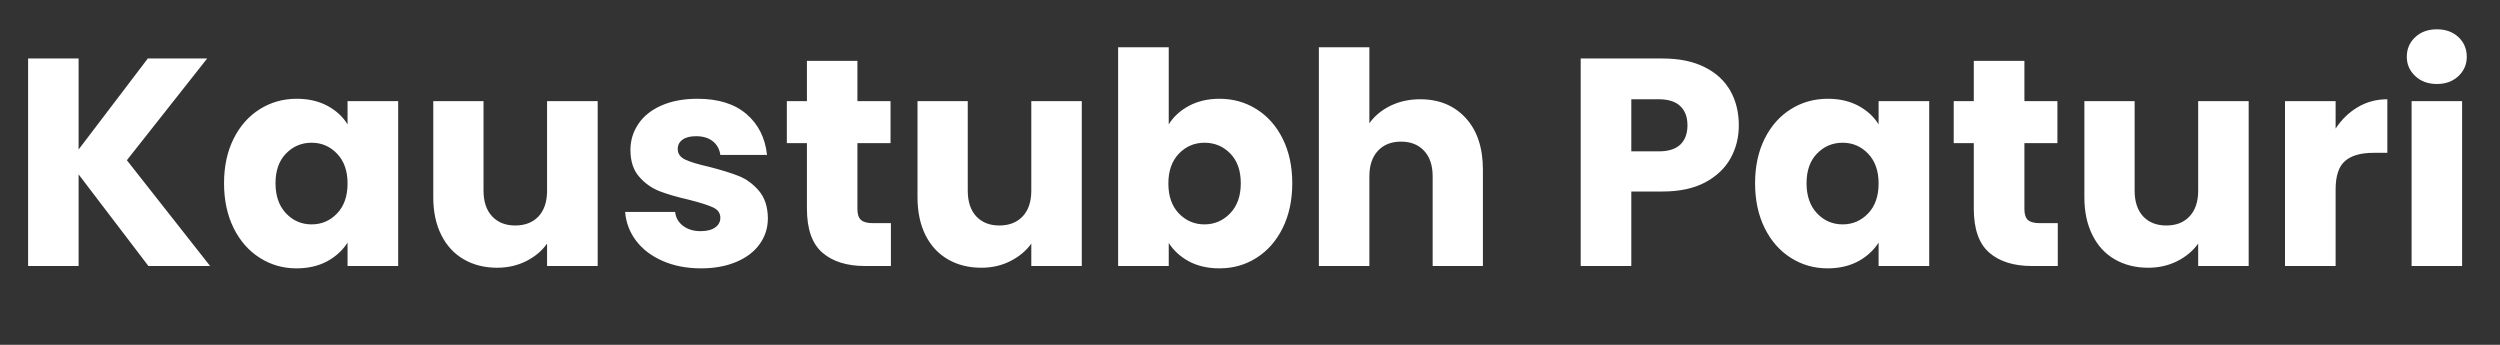 <svg xmlns="http://www.w3.org/2000/svg" xmlns:xlink="http://www.w3.org/1999/xlink" version="1.1" width="203" height="28" viewBox="0 0 203 28" xml:space="preserve">
<rect x="0" y="0" width="203" height="28" fill="#333333" stroke="none"/>
<desc>Created with Fabric.js 3.5.0</desc>
<defs>
</defs>
<rect x="0" y="0" width="100%" height="100%" fill="rgba(255,255,255,0)"/>
<g transform="matrix(1 0 0 1 101.102 14.06)" style="" id="344365">
		
<path xml:space="preserve" font-family="Poppins" font-size="24" font-style="normal" font-weight="bold" style="stroke: none; stroke-width: 1; stroke-dasharray: none; stroke-linecap: butt; stroke-dashoffset: 0; stroke-linejoin: miter; stroke-miterlimit: 4; is-custom-font: none; font-file-url: none; fill: rgb(255,255,255); fill-rule: nonzero; opacity: 1; white-space: pre;" d="M-84.04 7.54L-89.05 7.54L-94.72 0.10L-94.72 7.54L-98.82 7.54L-98.82-9.31L-94.72-9.31L-94.72-1.92L-89.10-9.31L-84.28-9.31L-90.80-1.05L-84.04 7.54ZM-82.91 0.82Q-82.91-1.24-82.13-2.80Q-81.35-4.36-80.00-5.20Q-78.66-6.04-77.00-6.04L-77.00-6.04Q-75.59-6.04-74.52-5.47Q-73.45-4.89-72.88-3.96L-72.88-3.96L-72.88-5.85L-68.77-5.85L-68.77 7.54L-72.88 7.54L-72.88 5.64Q-73.48 6.58-74.54 7.16Q-75.61 7.73-77.03 7.73L-77.03 7.73Q-78.66 7.73-80.00 6.88Q-81.35 6.03-82.13 4.46Q-82.91 2.88-82.91 0.82L-82.91 0.82ZM-72.88 0.84Q-72.88-0.69-73.73-1.58Q-74.58-2.47-75.80-2.47L-75.80-2.47Q-77.03-2.47-77.88-1.59Q-78.73-0.72-78.73 0.82L-78.73 0.82Q-78.73 2.36-77.88 3.26Q-77.03 4.16-75.80 4.16L-75.80 4.16Q-74.58 4.16-73.73 3.27Q-72.88 2.38-72.88 0.84L-72.88 0.84ZM-56.68-5.85L-52.57-5.85L-52.57 7.54L-56.68 7.54L-56.68 5.72Q-57.30 6.60-58.37 7.14Q-59.44 7.68-60.73 7.68L-60.73 7.68Q-62.27 7.68-63.44 7.00Q-64.62 6.32-65.27 5.02Q-65.92 3.72-65.92 1.97L-65.92 1.97L-65.92-5.85L-61.84-5.85L-61.84 1.42Q-61.84 2.76-61.14 3.51Q-60.44 4.25-59.27 4.25L-59.27 4.25Q-58.07 4.25-57.37 3.51Q-56.68 2.76-56.68 1.42L-56.68 1.42L-56.68-5.85ZM-44.17 7.73Q-45.92 7.73-47.29 7.13Q-48.66 6.53-49.45 5.49Q-50.24 4.44-50.34 3.15L-50.34 3.15L-46.28 3.15Q-46.21 3.84-45.64 4.28Q-45.06 4.71-44.22 4.71L-44.22 4.71Q-43.45 4.71-43.03 4.41Q-42.61 4.11-42.61 3.63L-42.61 3.63Q-42.61 3.05-43.21 2.78Q-43.81 2.50-45.16 2.16L-45.16 2.16Q-46.60 1.83-47.56 1.46Q-48.52 1.08-49.21 0.28Q-49.91-0.52-49.91-1.89L-49.91-1.89Q-49.91-3.04-49.27-3.99Q-48.64-4.94-47.40-5.49Q-46.16-6.04-44.46-6.04L-44.46-6.04Q-41.94-6.04-40.49-4.80Q-39.04-3.55-38.82-1.48L-38.82-1.48L-42.61-1.48Q-42.71-2.18-43.22-2.59Q-43.74-3.00-44.58-3.00L-44.58-3.00Q-45.30-3.00-45.68-2.72Q-46.07-2.44-46.07-1.96L-46.07-1.96Q-46.07-1.39-45.46-1.10Q-44.84-0.81-43.55-0.52L-43.55-0.52Q-42.06-0.14-41.12 0.23Q-40.19 0.60-39.48 1.43Q-38.77 2.26-38.75 3.65L-38.75 3.65Q-38.75 4.83-39.41 5.75Q-40.07 6.68-41.30 7.20Q-42.54 7.73-44.17 7.73L-44.17 7.73ZM-30.23 4.06L-28.76 4.06L-28.76 7.54L-30.85 7.54Q-33.08 7.54-34.33 6.45Q-35.58 5.36-35.58 2.88L-35.58 2.88L-35.58-2.44L-37.21-2.44L-37.21-5.85L-35.58-5.85L-35.58-9.12L-31.48-9.12L-31.48-5.85L-28.79-5.85L-28.79-2.44L-31.48-2.44L-31.48 2.93Q-31.48 3.53-31.19 3.80Q-30.90 4.06-30.23 4.06L-30.23 4.06ZM-17.36-5.85L-13.26-5.85L-13.26 7.54L-17.36 7.54L-17.36 5.72Q-17.99 6.60-19.06 7.14Q-20.12 7.68-21.42 7.68L-21.42 7.68Q-22.96 7.68-24.13 7.00Q-25.31 6.32-25.96 5.02Q-26.60 3.72-26.60 1.97L-26.60 1.97L-26.60-5.85L-22.52-5.85L-22.52 1.42Q-22.52 2.76-21.83 3.51Q-21.13 4.25-19.96 4.25L-19.96 4.25Q-18.76 4.25-18.06 3.51Q-17.36 2.76-17.36 1.42L-17.36 1.42L-17.36-5.85ZM-6.20-3.96Q-5.63-4.89-4.55-5.47Q-3.47-6.04-2.08-6.04L-2.08-6.04Q-0.42-6.04 0.92-5.20Q2.27-4.36 3.05-2.80Q3.83-1.24 3.83 0.82L3.83 0.82Q3.83 2.88 3.05 4.46Q2.27 6.03 0.92 6.88Q-0.42 7.73-2.08 7.73L-2.08 7.73Q-3.49 7.73-4.55 7.17Q-5.60 6.60-6.20 5.67L-6.20 5.67L-6.20 7.54L-10.31 7.54L-10.31-10.22L-6.20-10.22L-6.20-3.96ZM-0.35 0.82Q-0.35-0.72-1.20-1.59Q-2.05-2.47-3.30-2.47L-3.30-2.47Q-4.52-2.47-5.38-1.58Q-6.23-0.69-6.23 0.84L-6.23 0.84Q-6.23 2.38-5.38 3.27Q-4.52 4.16-3.30 4.16L-3.30 4.16Q-2.08 4.16-1.21 3.26Q-0.35 2.36-0.35 0.82L-0.35 0.82ZM14.22-6.00Q16.52-6.00 17.92-4.47Q19.31-2.95 19.31-0.28L19.31-0.28L19.31 7.54L15.23 7.54L15.23 0.27Q15.23-1.08 14.53-1.82Q13.84-2.56 12.66-2.56L12.66-2.56Q11.48-2.56 10.79-1.82Q10.09-1.08 10.09 0.27L10.09 0.27L10.09 7.54L5.99 7.54L5.99-10.22L10.09-10.22L10.09-4.05Q10.72-4.94 11.80-5.47Q12.88-6.00 14.22-6.00L14.22-6.00ZM40.09-3.88Q40.09-2.42 39.42-1.21Q38.75 0.00 37.36 0.75Q35.96 1.49 33.90 1.49L33.90 1.49L31.36 1.49L31.36 7.54L27.25 7.54L27.25-9.31L33.90-9.31Q35.92-9.31 37.31-8.61Q38.70-7.92 39.40-6.69Q40.09-5.47 40.09-3.88L40.09-3.88ZM33.59-1.77Q34.76-1.77 35.34-2.32Q35.92-2.88 35.92-3.88L35.92-3.88Q35.92-4.89 35.34-5.44Q34.76-6.00 33.59-6.00L33.59-6.00L31.36-6.00L31.36-1.77L33.59-1.77ZM41.41 0.82Q41.41-1.24 42.19-2.80Q42.97-4.36 44.32-5.20Q45.66-6.04 47.32-6.04L47.32-6.04Q48.73-6.04 49.80-5.47Q50.87-4.89 51.44-3.96L51.44-3.96L51.44-5.85L55.55-5.85L55.55 7.54L51.44 7.54L51.44 5.64Q50.84 6.58 49.78 7.16Q48.71 7.73 47.29 7.73L47.29 7.73Q45.66 7.73 44.32 6.88Q42.97 6.03 42.19 4.46Q41.41 2.88 41.41 0.82L41.41 0.82ZM51.44 0.84Q51.44-0.69 50.59-1.58Q49.74-2.47 48.52-2.47L48.52-2.47Q47.29-2.47 46.44-1.59Q45.59-0.72 45.59 0.82L45.59 0.82Q45.59 2.36 46.44 3.26Q47.29 4.16 48.52 4.16L48.52 4.16Q49.74 4.16 50.59 3.27Q51.44 2.38 51.44 0.84L51.44 0.84ZM64.52 4.06L65.99 4.06L65.99 7.54L63.90 7.54Q61.67 7.54 60.42 6.45Q59.17 5.36 59.17 2.88L59.17 2.88L59.17-2.44L57.54-2.44L57.54-5.85L59.17-5.85L59.17-9.12L63.28-9.12L63.28-5.85L65.96-5.85L65.96-2.44L63.28-2.44L63.28 2.93Q63.28 3.53 63.56 3.80Q63.85 4.06 64.52 4.06L64.52 4.06ZM77.39-5.85L81.49-5.85L81.49 7.54L77.39 7.54L77.39 5.72Q76.76 6.60 75.70 7.14Q74.63 7.68 73.33 7.68L73.33 7.68Q71.80 7.68 70.62 7.00Q69.44 6.32 68.80 5.02Q68.15 3.72 68.15 1.97L68.15 1.97L68.15-5.85L72.23-5.85L72.23 1.42Q72.23 2.76 72.92 3.51Q73.62 4.25 74.80 4.25L74.80 4.25Q76.00 4.25 76.69 3.51Q77.39 2.76 77.39 1.42L77.39 1.42L77.39-5.85ZM88.55-3.62Q89.27-4.72 90.35-5.36Q91.43-6.00 92.75-6.00L92.75-6.00L92.75-1.65L91.62-1.65Q90.08-1.65 89.32-0.99Q88.55-0.33 88.55 1.32L88.55 1.32L88.55 7.54L84.44 7.54L84.44-5.85L88.55-5.85L88.55-3.62ZM96.78-7.24Q95.70-7.24 95.02-7.88Q94.33-8.52 94.33-9.45L94.33-9.45Q94.33-10.41 95.02-11.05Q95.70-11.68 96.78-11.68L96.78-11.68Q97.84-11.68 98.52-11.05Q99.20-10.41 99.20-9.45L99.20-9.45Q99.20-8.52 98.52-7.88Q97.84-7.24 96.78-7.24L96.78-7.24ZM94.72-5.85L98.82-5.85L98.82 7.54L94.72 7.54L94.72-5.85Z"/></g>
</svg>